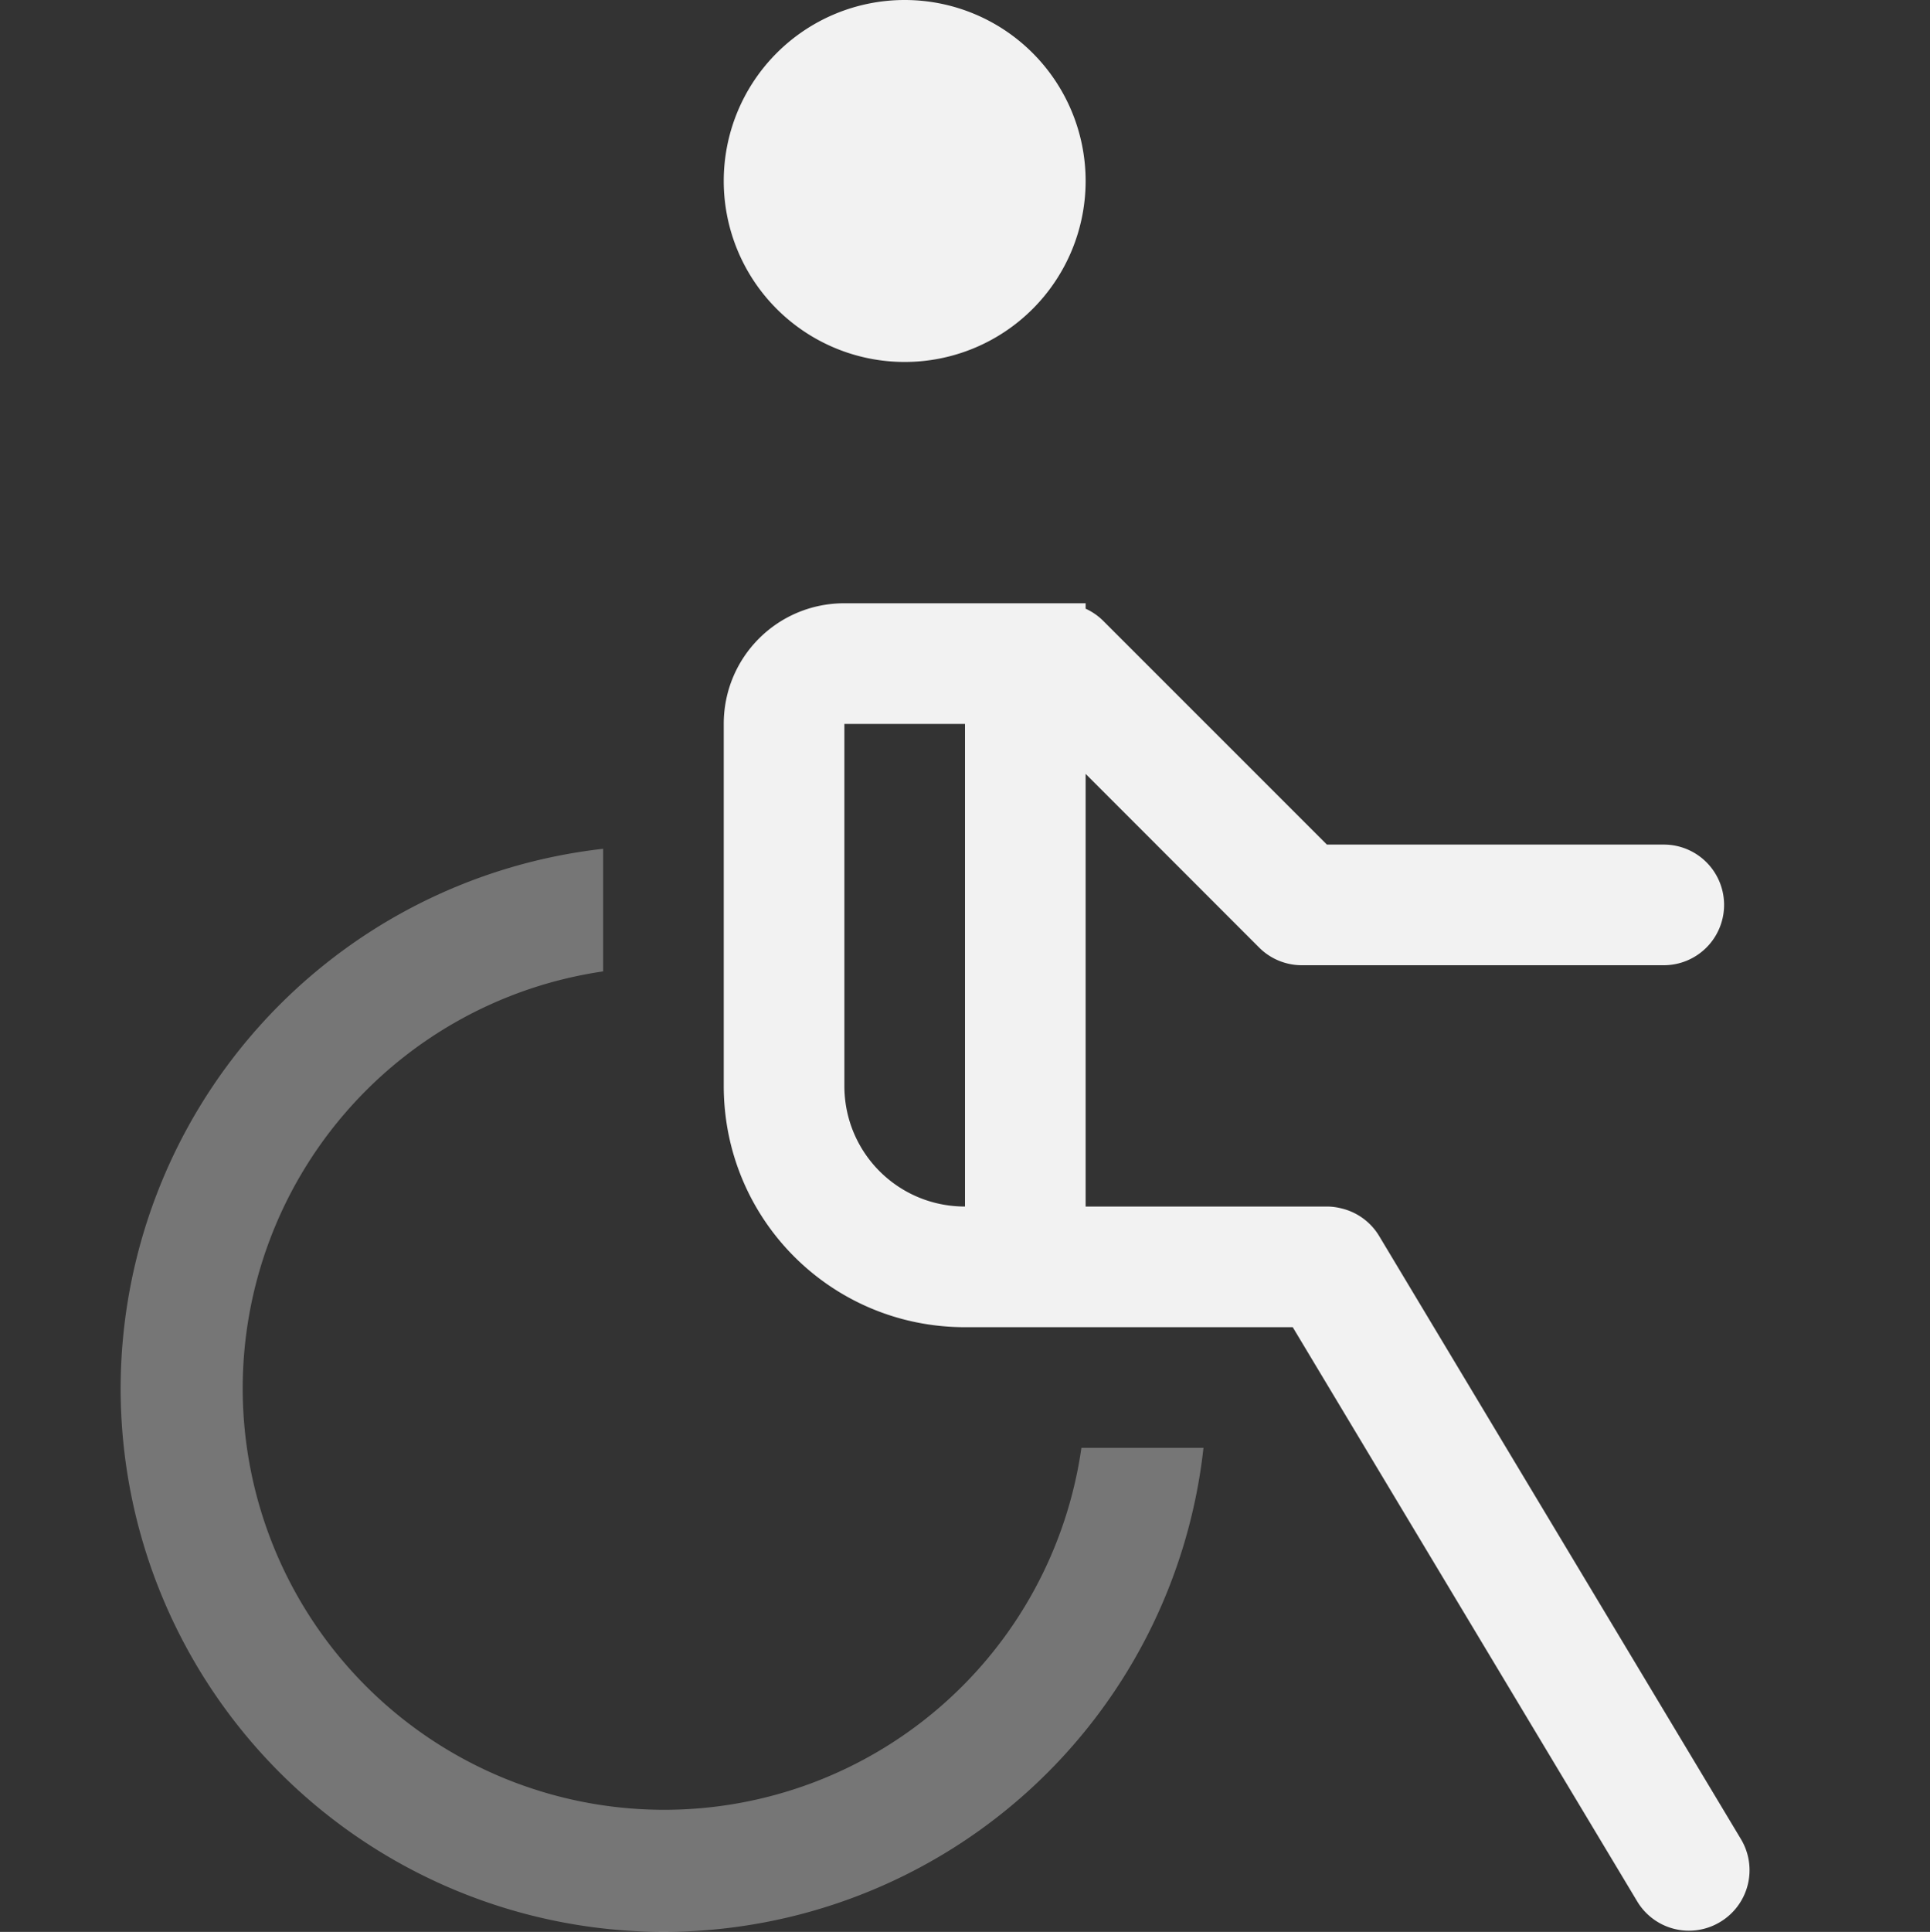 <?xml version="1.0" encoding="UTF-8" standalone="no"?>
<svg
   width="16"
   height="16.012"
   version="1.1"
   id="svg5"
   sodipodi:docname="wheelchair-symbolic.svg"
   inkscape:version="1.4.2 (ebf0e940d0, 2025-05-08)"
   xmlns:inkscape="http://www.inkscape.org/namespaces/inkscape"
   xmlns:sodipodi="http://sodipodi.sourceforge.net/DTD/sodipodi-0.dtd"
   xmlns="http://www.w3.org/2000/svg"
   xmlns:svg="http://www.w3.org/2000/svg">
  <rect width="100%" height="100%" fill="#333333" stroke="none"/>
  <defs
      id="defs5">
      <style
          id="current-color-scheme"
          type="text/css">
          .ColorScheme-Text { color:#f2f2f2; }
          .ColorScheme-NegativeText { color:#da4453; }
      </style>
  </defs>
  <sodipodi:namedview
     id="namedview5"
     pagecolor="#ffffff"
     bordercolor="#000000"
     borderopacity="0.25"
     inkscape:showpageshadow="2"
     inkscape:pageopacity="0.0"
     inkscape:pagecheckerboard="0"
     inkscape:deskcolor="#d1d1d1"
     inkscape:zoom="17.55402"
     inkscape:cx="3.2756031"
     inkscape:cy="11.194017"
     inkscape:window-width="1920"
     inkscape:window-height="1010"
     inkscape:window-x="0"
     inkscape:window-y="0"
     inkscape:window-maximized="1"
     inkscape:current-layer="svg5" />
  <path
     id="path1"
     style="fill:currentColor"
     class="ColorScheme-Text"
     d="M 7.5 0 A 1.5 1.5 0 0 0 6 1.5 A 1.5 1.5 0 0 0 7.5 3 A 1.5 1.5 0 0 0 9 1.5 A 1.5 1.5 0 0 0 7.5 0 z M 7 5 C 6.446 5 6 5.446 6 6 L 6 7 L 6 9 C 6 10.108 6.892 11 8 11 L 9 11 L 10.717 11 L 13.572 15.758 A 0.5 0.5 0 0 0 14.26 15.93 A 0.5 0.5 0 0 0 14.432 15.242 L 11.432 10.242 A 0.5 0.5 0 0 0 11.123 10.016 A 0.5 0.5 0 0 0 11 10 L 9 10 L 9 6.414 L 10.439 7.854 A 0.5 0.5 0 0 0 10.793 8 L 13.793 8 A 0.5 0.5 0 0 0 14.293 7.5 A 0.5 0.5 0 0 0 13.793 7 L 11 7 L 9.146 5.146 A 0.5 0.5 0 0 0 9 5.045 L 9 5 L 8 5 L 7 5 z M 7 6 L 8 6 L 8 7 L 8 10 C 7.446 10 7 9.554 7 9 L 7 7 L 7 6 z " />
  <path
     id="path5"
     style="fill:currentColor;opacity:0.35"
     class="ColorScheme-Text"
     d="M 5 7.035 A 4.506 4.506 0 0 0 1 11.506 A 4.506 4.506 0 0 0 5.506 16.012 A 4.506 4.506 0 0 0 9.977 12 L 8.965 12 A 3.494 3.494 0 0 1 5.506 15 A 3.494 3.494 0 0 1 2.012 11.506 A 3.494 3.494 0 0 1 5 8.051 L 5 7.035 z " />
</svg>
